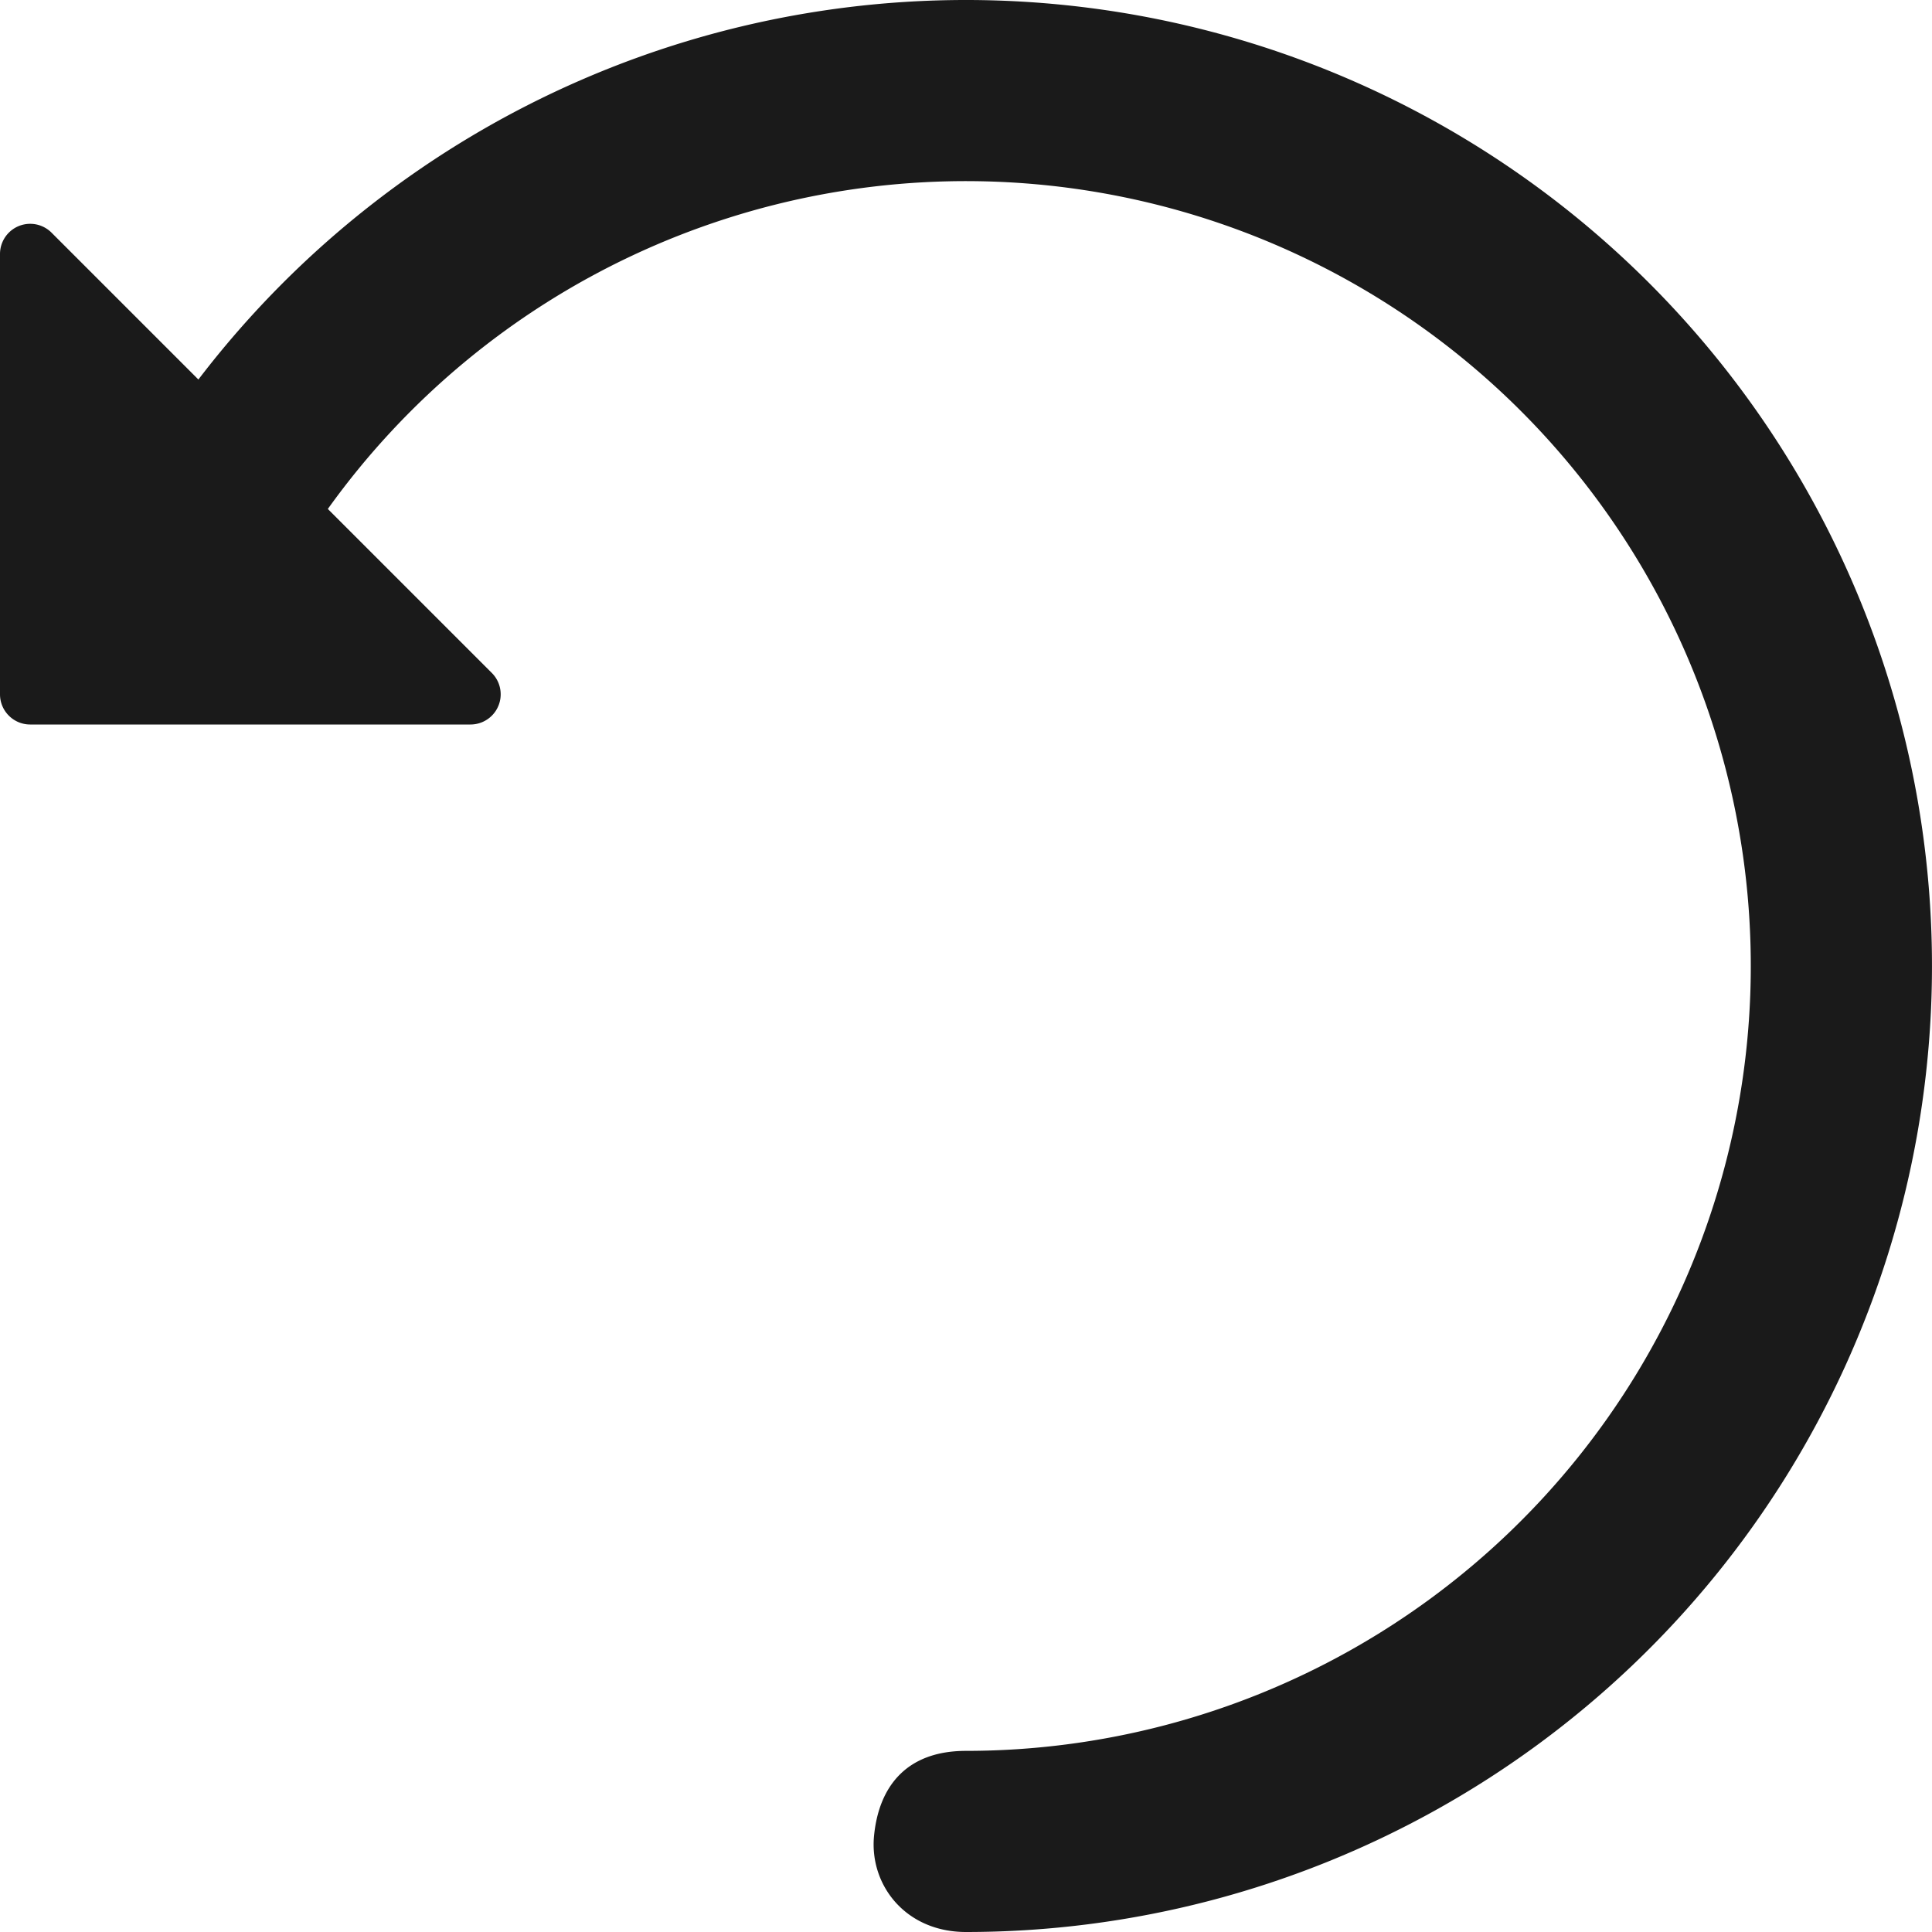 <svg xmlns="http://www.w3.org/2000/svg" width="16" height="16" viewBox="0 0 16 16">
  <g id="ic-16-rotate-left__ic16__rotate_left" clip-path="url(#ic-16-rotate-left__clip0_5158_1075)">
    <path id="ic-16-rotate-left__Vector" fill="#1A1A1A" d="M1.643 3.143.427 1.927A.25.25 0 0 0 0 2.104V5.75c0 .138.112.25.25.25h3.646a.25.25 0 0 0 .177-.427L2.715 4.215A6.5 6.5 0 1 1 8 14.5c-.5 0-.724.303-.762.708-.037.404.262.792.762.792A8 8 0 1 0 1.643 3.143Z"/>
  </g>
  <defs>
    <clipPath id="ic-16-rotate-left__clip0_5158_1075">
      <path fill="#fff" d="M0 0h16v16H0z"/>
    </clipPath>
  </defs>
</svg>

